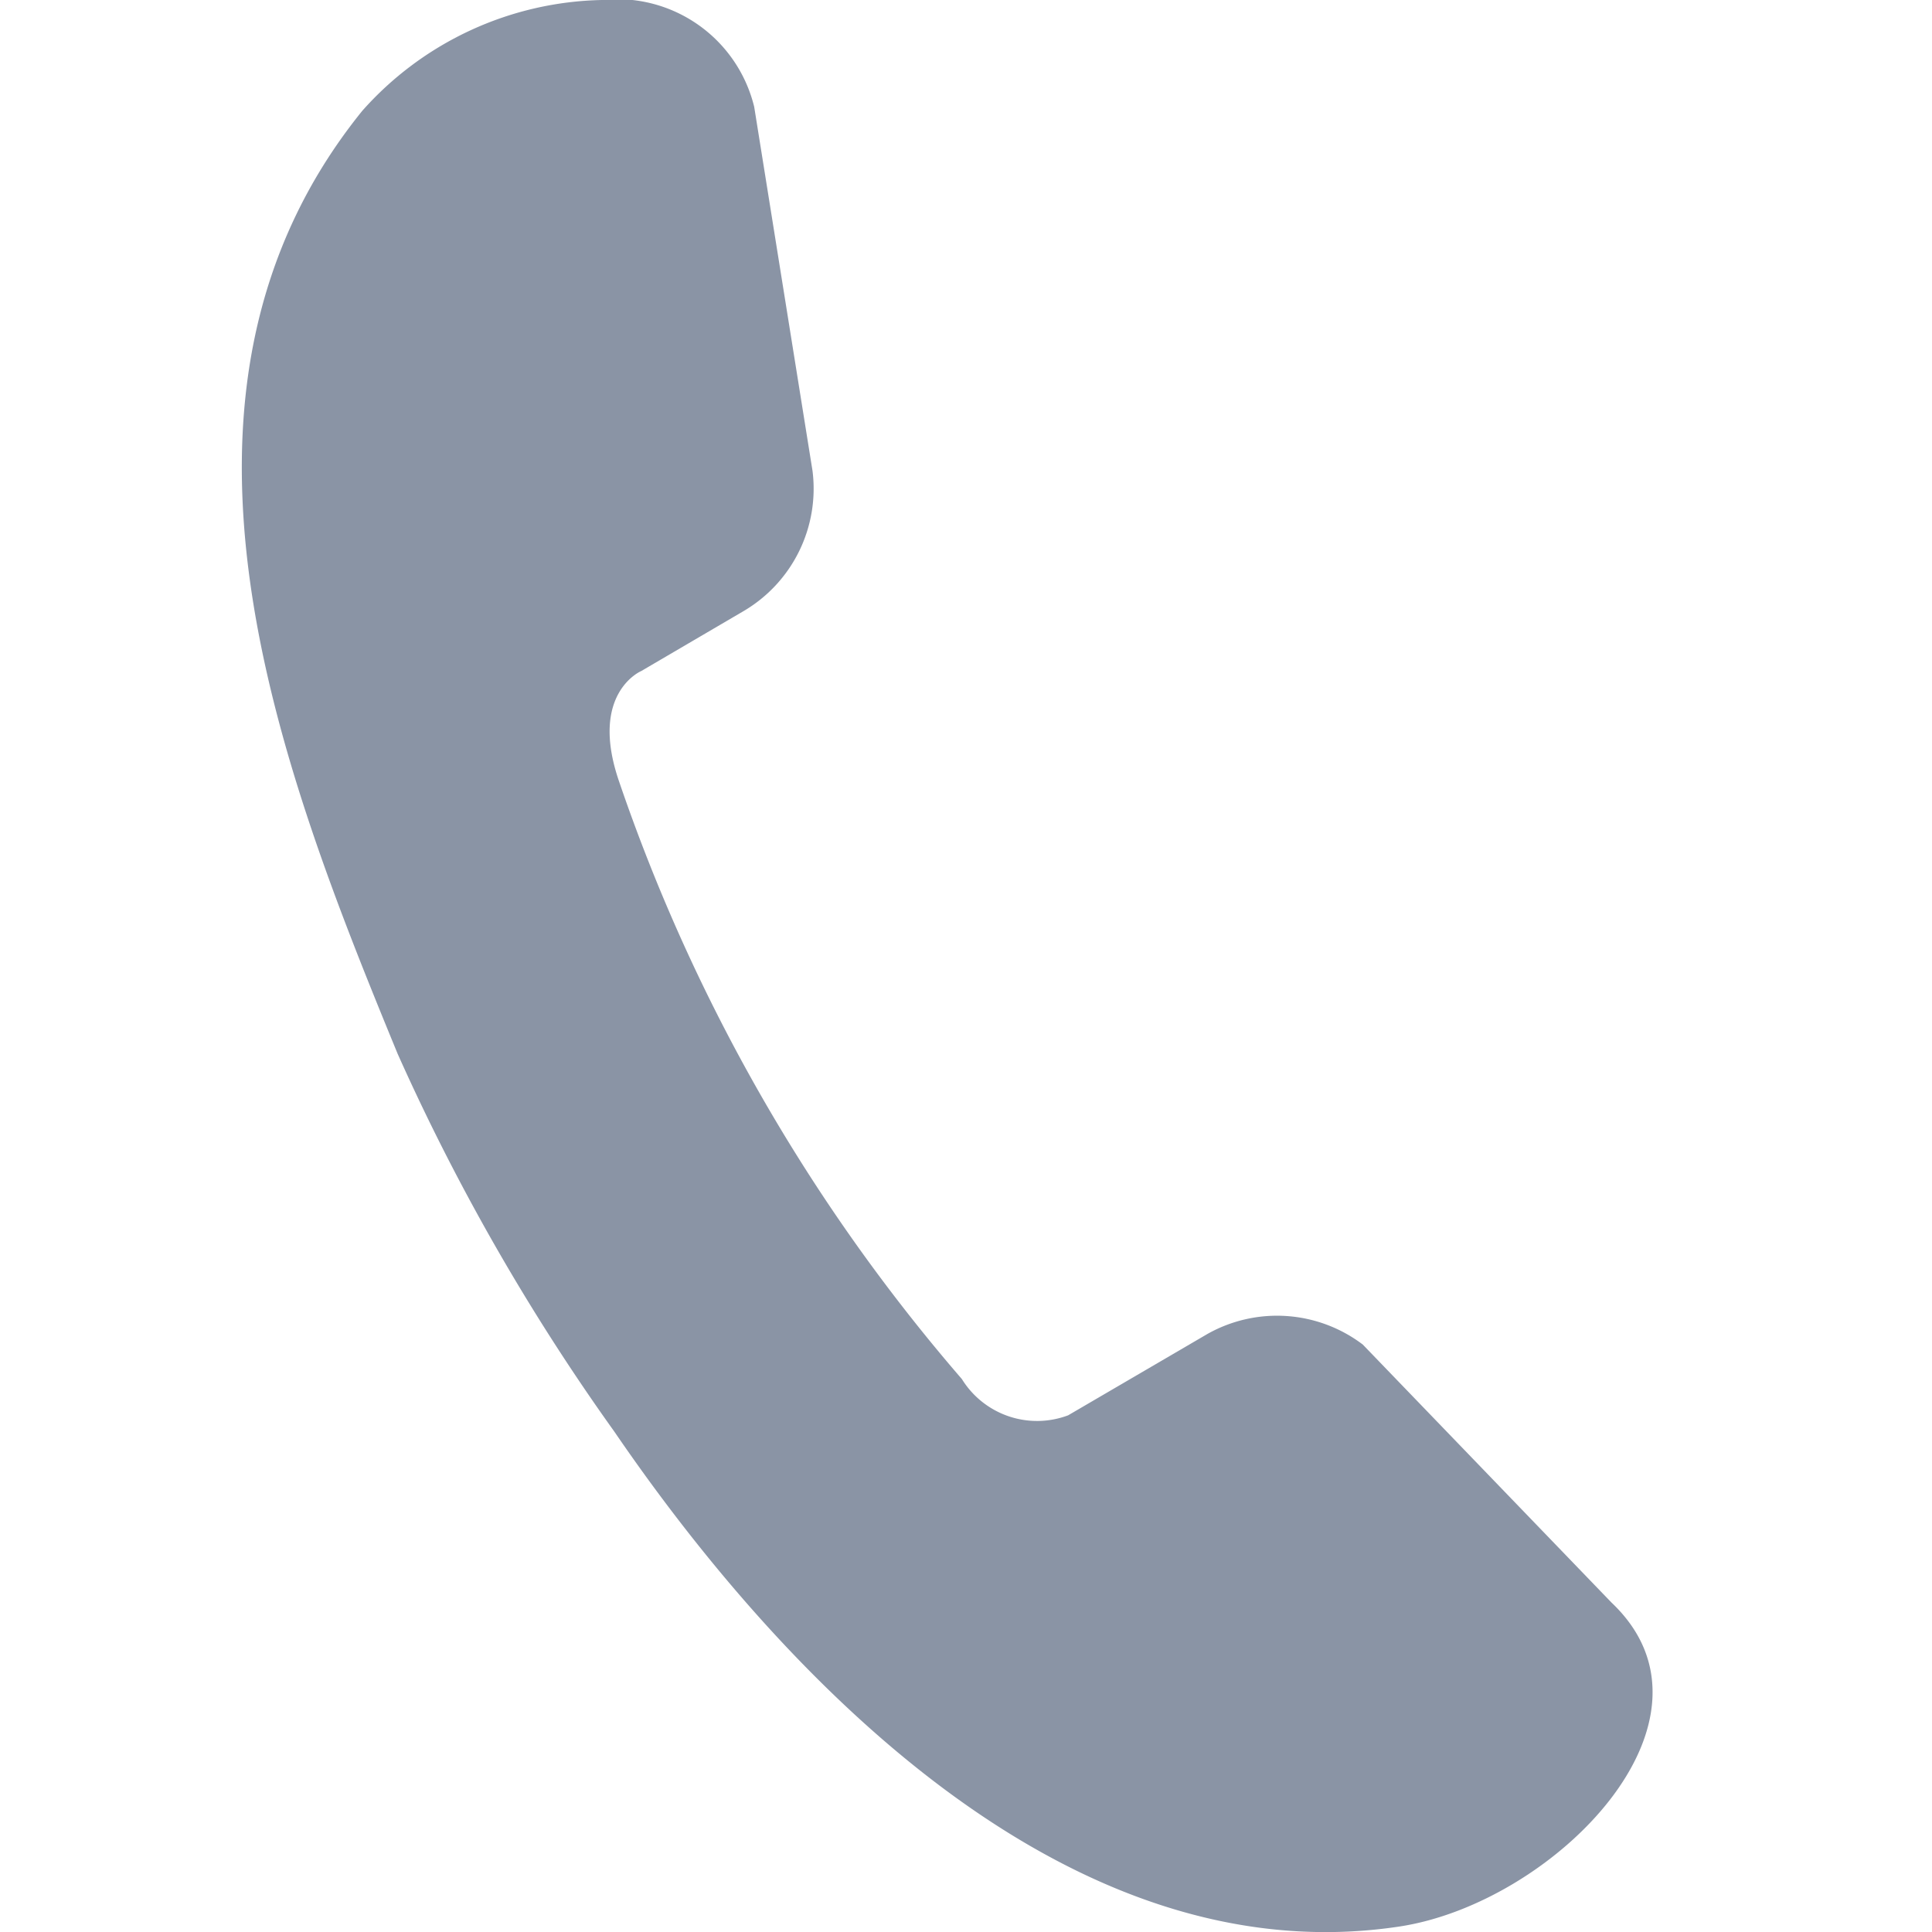 <svg xmlns="http://www.w3.org/2000/svg" width="16" height="16" viewBox="0 0 16 16">
  <g id="Group_11888" data-name="Group 11888" transform="translate(-16 -12)">
    <rect id="Rectangle_8308" data-name="Rectangle 8308" width="16" height="16" transform="translate(16 12)" fill="#fff" opacity="0"/>
    <path id="Clip_2" data-name="Clip 2" d="M1,.918c-1.9,2.35-.673,5.46.293,7.809a17.97,17.97,0,0,0,1.794,3.128c1.072,1.569,3.513,4.55,6.5,4.1,1.287-.194,2.783-1.713,1.759-2.683L9.286,11.135A1.175,1.175,0,0,0,8,11.047l-1.154.674a.732.732,0,0,1-.88-.3,14.939,14.939,0,0,1-2.84-4.952c-.25-.73.185-.912.185-.912l.845-.495A1.176,1.176,0,0,0,4.729,3.9L4.246.885A1.168,1.168,0,0,0,2.985,0,2.725,2.725,0,0,0,1,.918Z" transform="translate(18 12)" fill="#8a94a5"/>
  </g>
</svg>
